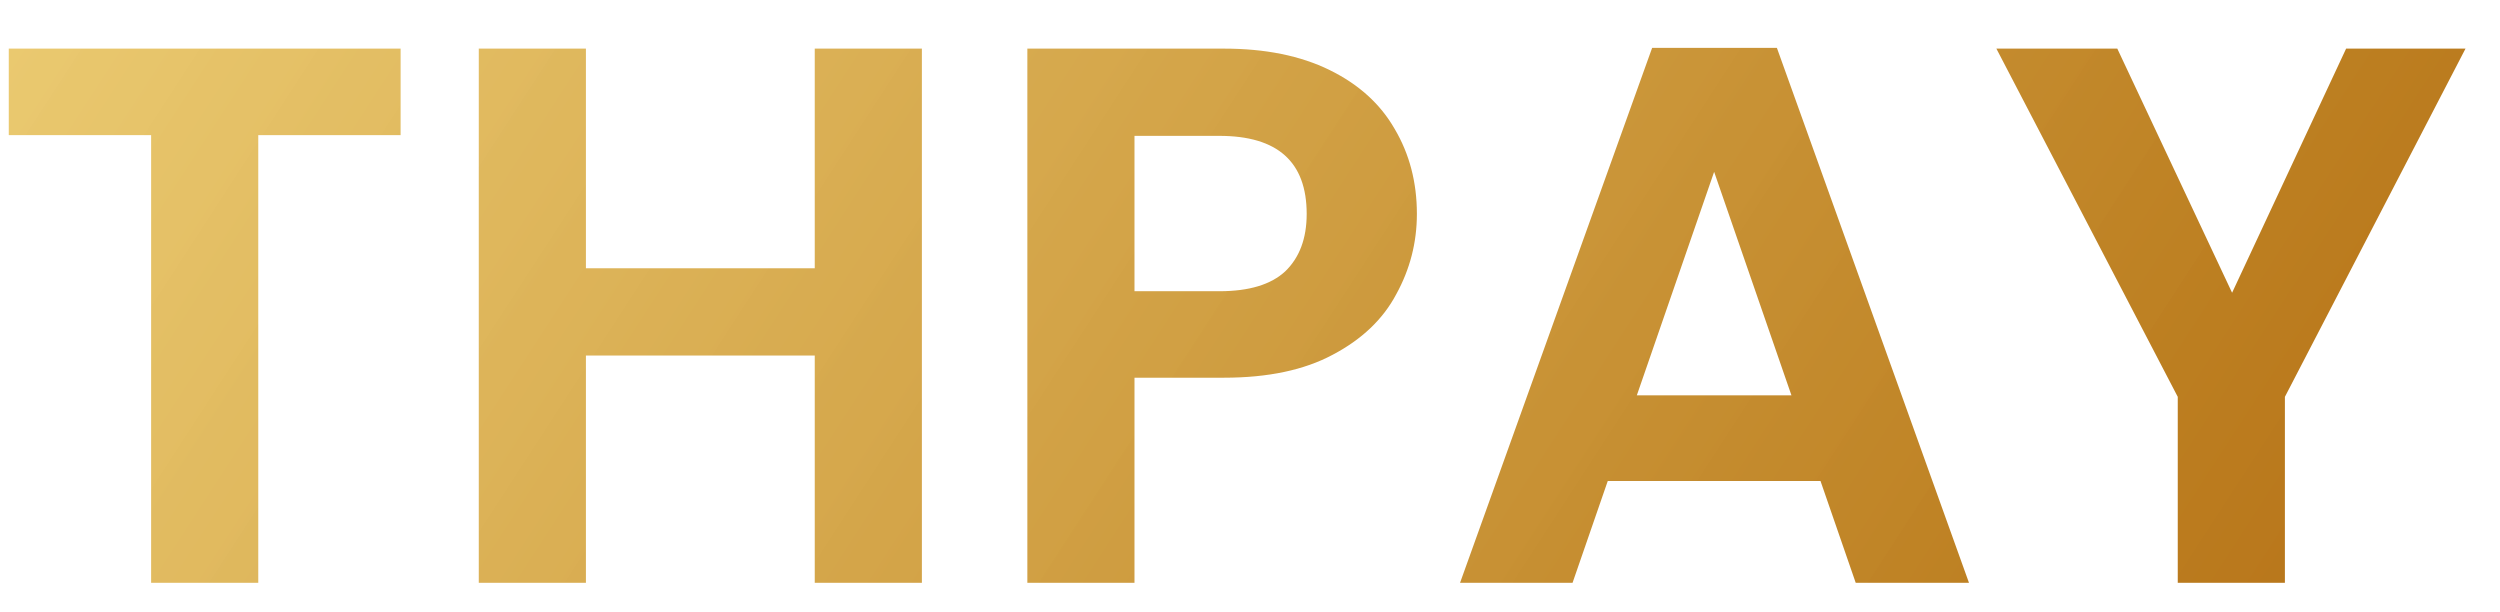 <svg width="49" height="12" viewBox="0 0 49 12" fill="none" xmlns="http://www.w3.org/2000/svg">
<path d="M7.852 0.953V2.648H5.062V11.423H2.962V2.648H0.172V0.953H7.852ZM18.069 0.953V11.423H15.969V6.968H11.484V11.423H9.384V0.953H11.484V5.258H15.969V0.953H18.069ZM27.771 4.193C27.771 4.753 27.636 5.278 27.366 5.768C27.106 6.258 26.691 6.653 26.121 6.953C25.561 7.253 24.851 7.403 23.991 7.403H22.236V11.423H20.136V0.953H23.991C24.801 0.953 25.491 1.093 26.061 1.373C26.631 1.653 27.056 2.038 27.336 2.528C27.626 3.018 27.771 3.573 27.771 4.193ZM23.901 5.708C24.481 5.708 24.911 5.578 25.191 5.318C25.471 5.048 25.611 4.673 25.611 4.193C25.611 3.173 25.041 2.663 23.901 2.663H22.236V5.708H23.901ZM35.682 9.428H31.512L30.822 11.423H28.617L32.382 0.938H34.827L38.592 11.423H36.372L35.682 9.428ZM35.112 7.748L33.597 3.368L32.082 7.748H35.112ZM48.324 0.953L44.784 7.778V11.423H42.684V7.778L39.129 0.953H41.499L43.749 5.738L45.984 0.953H48.324Z" fill="url(#paint0_linear_1_8466)"/>
<defs>
<linearGradient id="paint0_linear_1_8466" x1="-5.971" y1="-27.149" x2="68.712" y2="21.302" gradientUnits="userSpaceOnUse">
<stop stop-color="#FFE986" stop-opacity="0.88"/>
<stop offset="0.67" stop-color="#BC7E20"/>
<stop offset="1" stop-color="#A74D01"/>
</linearGradient>
</defs>
</svg>
